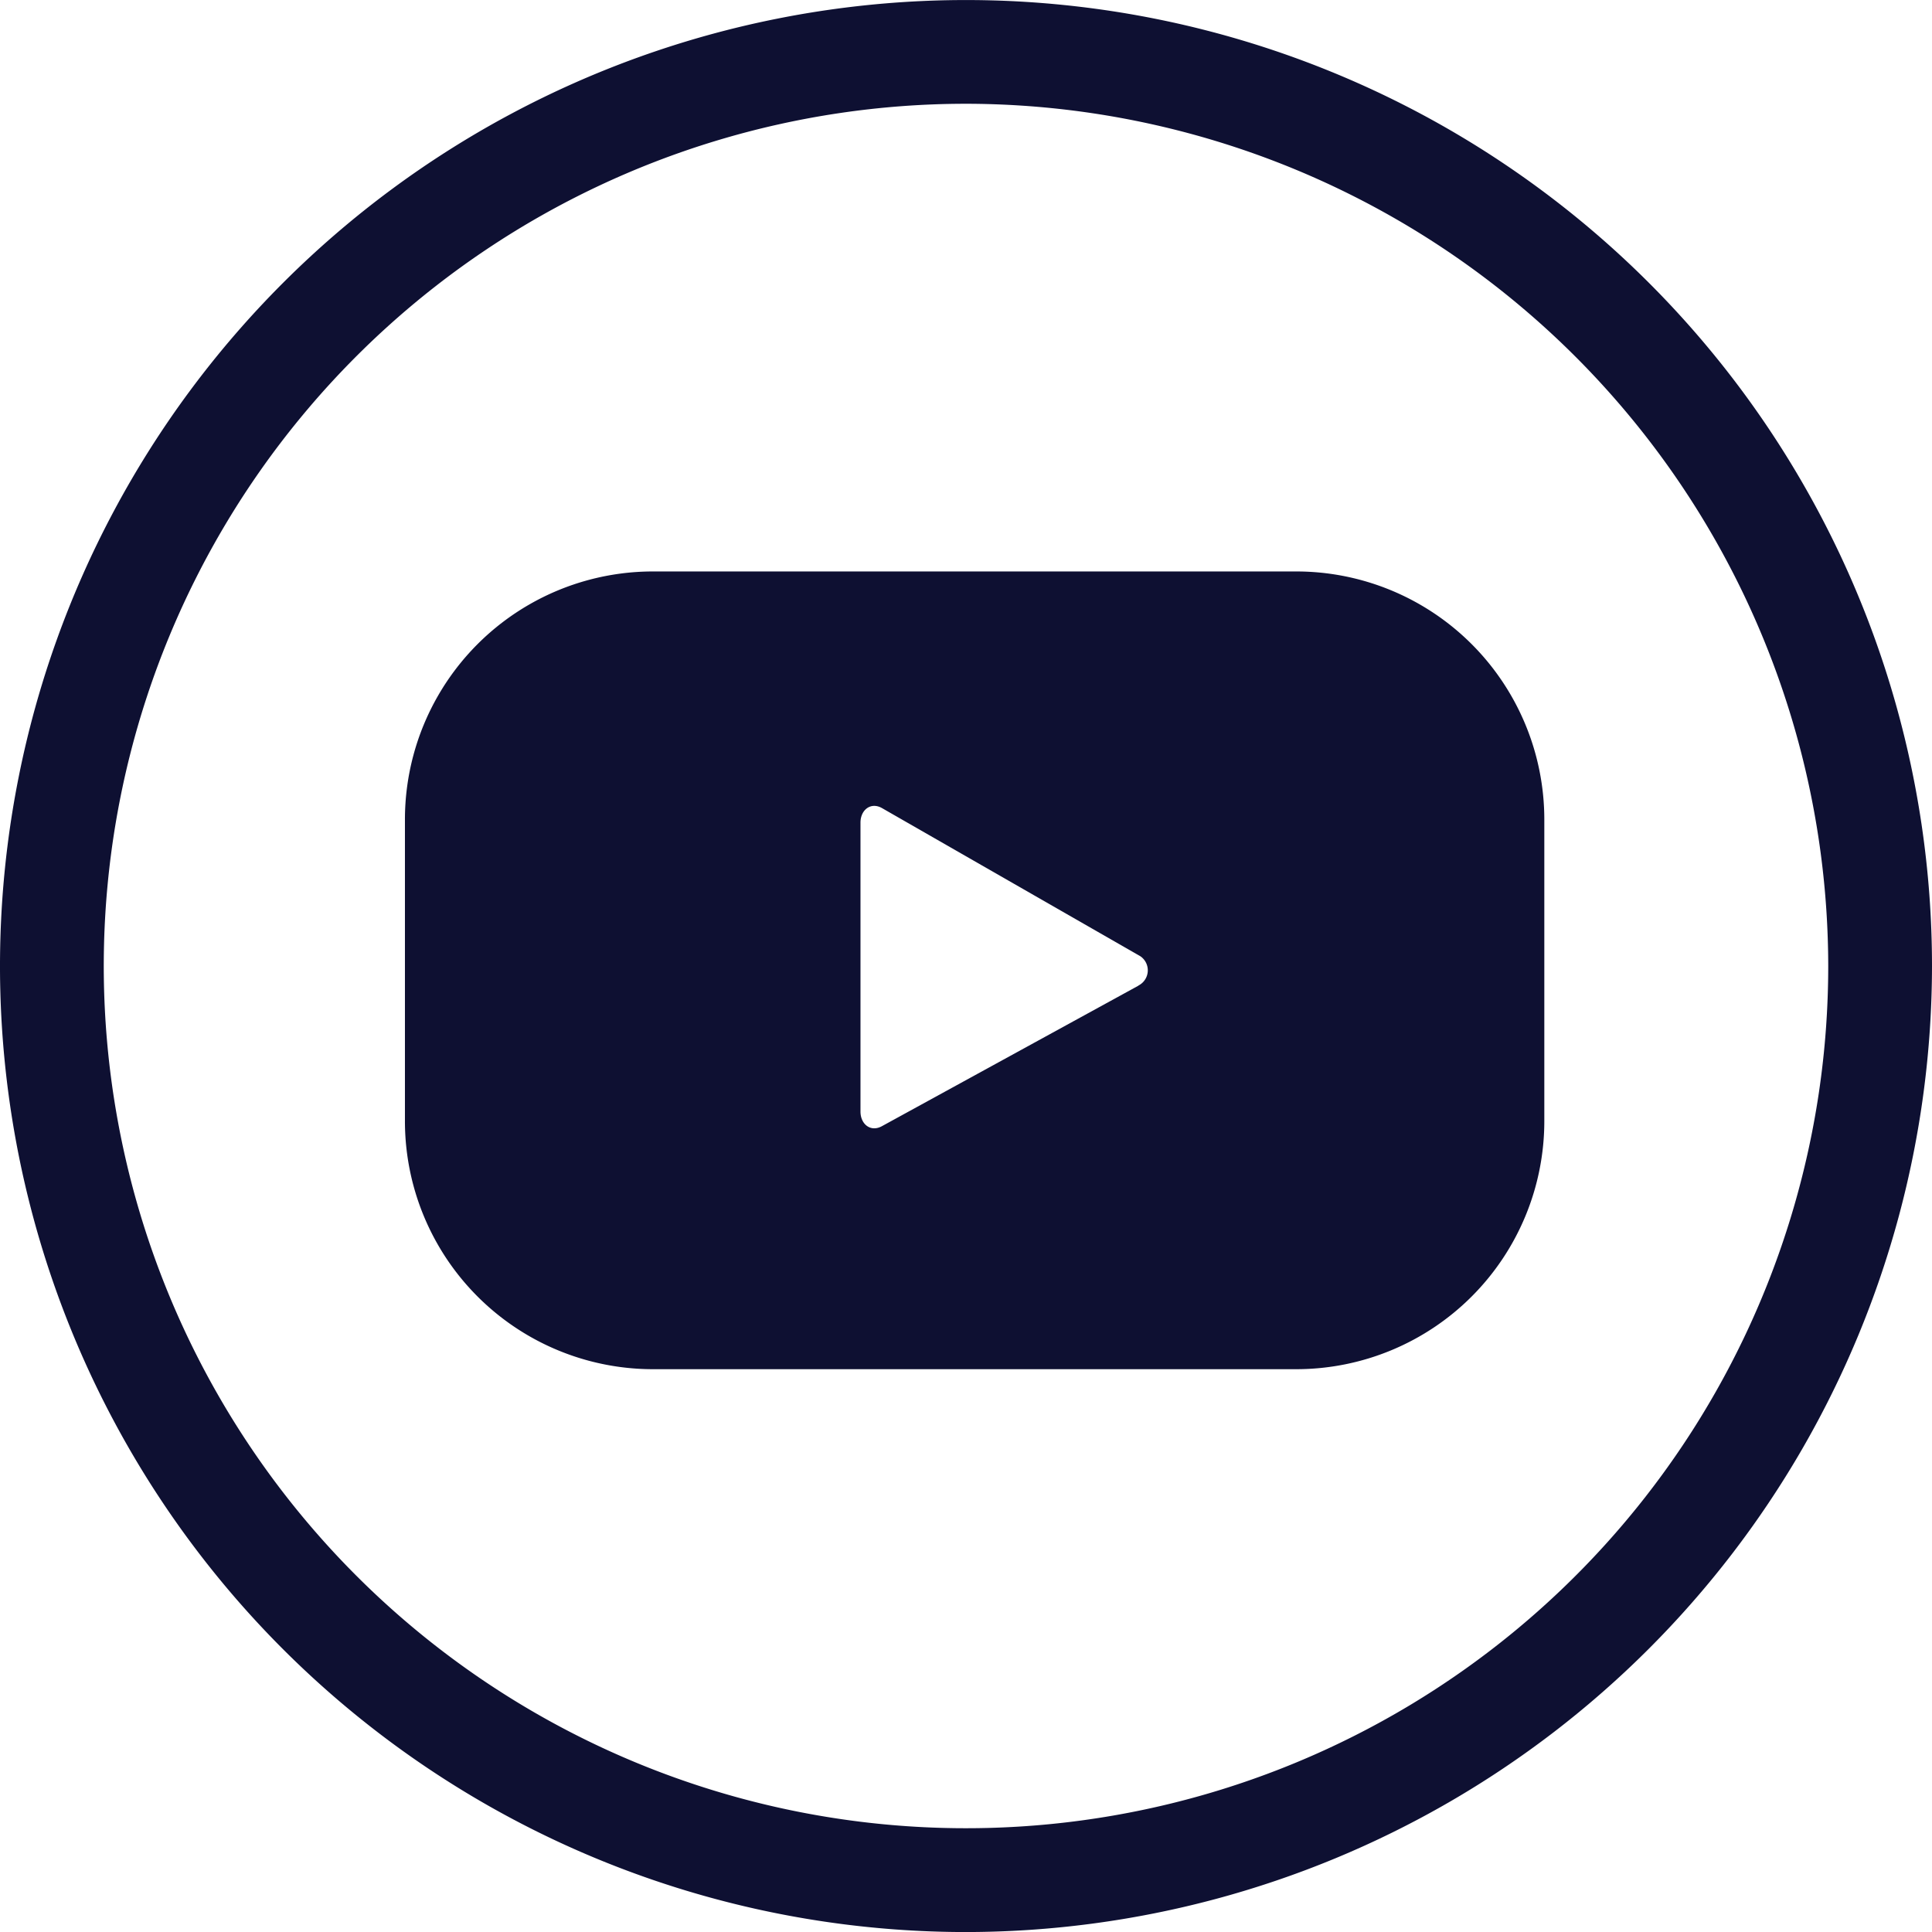 <svg id="Group_275" data-name="Group 275" xmlns="http://www.w3.org/2000/svg" width="45.354" height="45.355" viewBox="0 0 45.354 45.355">
  <g id="Group_272" data-name="Group 272">
    <path id="Path_2646" data-name="Path 2646" d="M477.391,184.073A22.677,22.677,0,1,1,500.067,161.4,22.7,22.7,0,0,1,477.391,184.073Zm0-42.919a20.241,20.241,0,1,0,20.24,20.241A20.264,20.264,0,0,0,477.391,141.154Z" transform="translate(-454.713 -138.718)" fill="#0e1032"/>
  </g>
  <g id="Group_274" data-name="Group 274" transform="translate(9.504 13.415)">
    <g id="Group_273" data-name="Group 273">
      <path id="Path_2647" data-name="Path 2647" d="M492.9,160.687a5.824,5.824,0,0,0-5.824-5.824h-15.1a5.823,5.823,0,0,0-5.823,5.824v7.079a5.823,5.823,0,0,0,5.823,5.824h15.1a5.824,5.824,0,0,0,5.824-5.824Zm-9.529,3.9-6.024,3.3c-.262.142-.5-.047-.5-.346v-6.782c0-.3.243-.49.505-.341l6.065,3.478A.4.4,0,0,1,483.373,164.583Z" transform="translate(-466.151 -154.863)" fill="#0e1032"/>
    </g>
  </g>
</svg>
